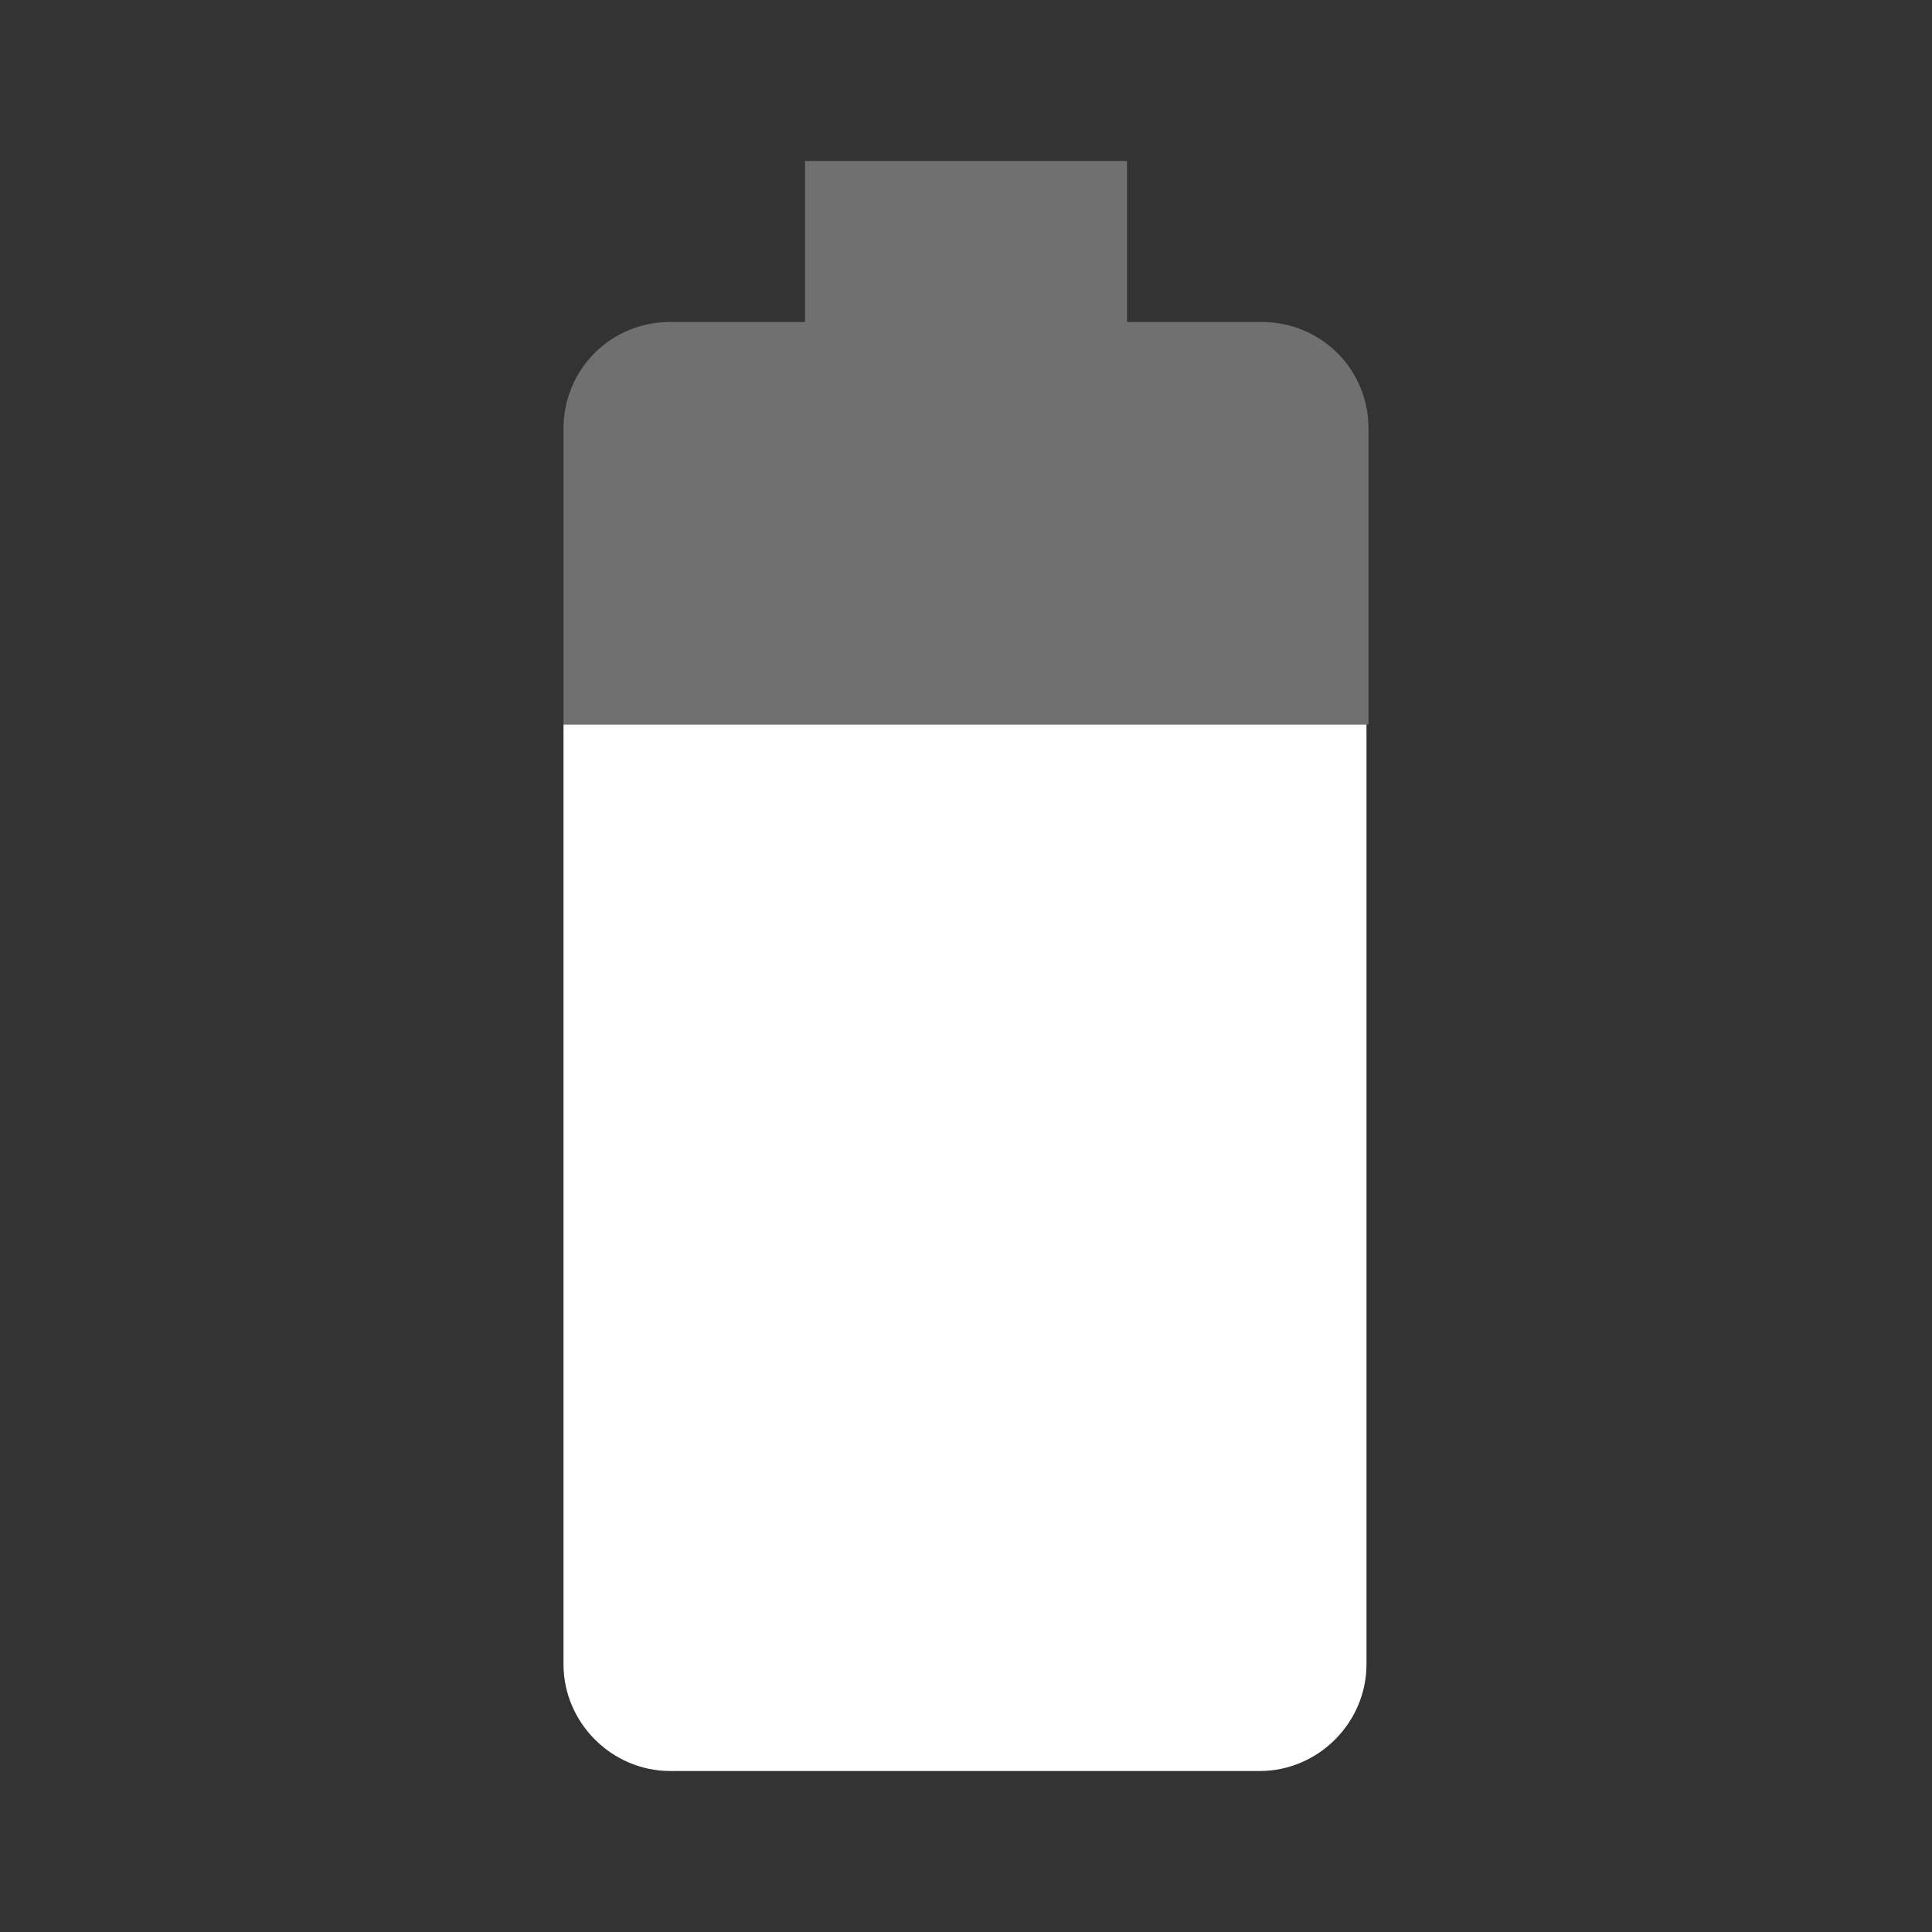<svg xmlns="http://www.w3.org/2000/svg" xml:space="preserve" width="96" height="96"><rect width="100%" height="100%" fill="#333333" stroke="none"/><path d="M68 21.3c0-3-2.4-5.3-5.3-5.3H56V8H40v8h-6.7c-3 0-5.3 2.4-5.3 5.3V36h40z" style="fill:#fff;fill-opacity:.3"/><path d="M28 36v46.7c0 2.9 2.4 5.3 5.3 5.3h29.3c2.9 0 5.3-2.4 5.3-5.3V36z" style="fill:#fff"/></svg>